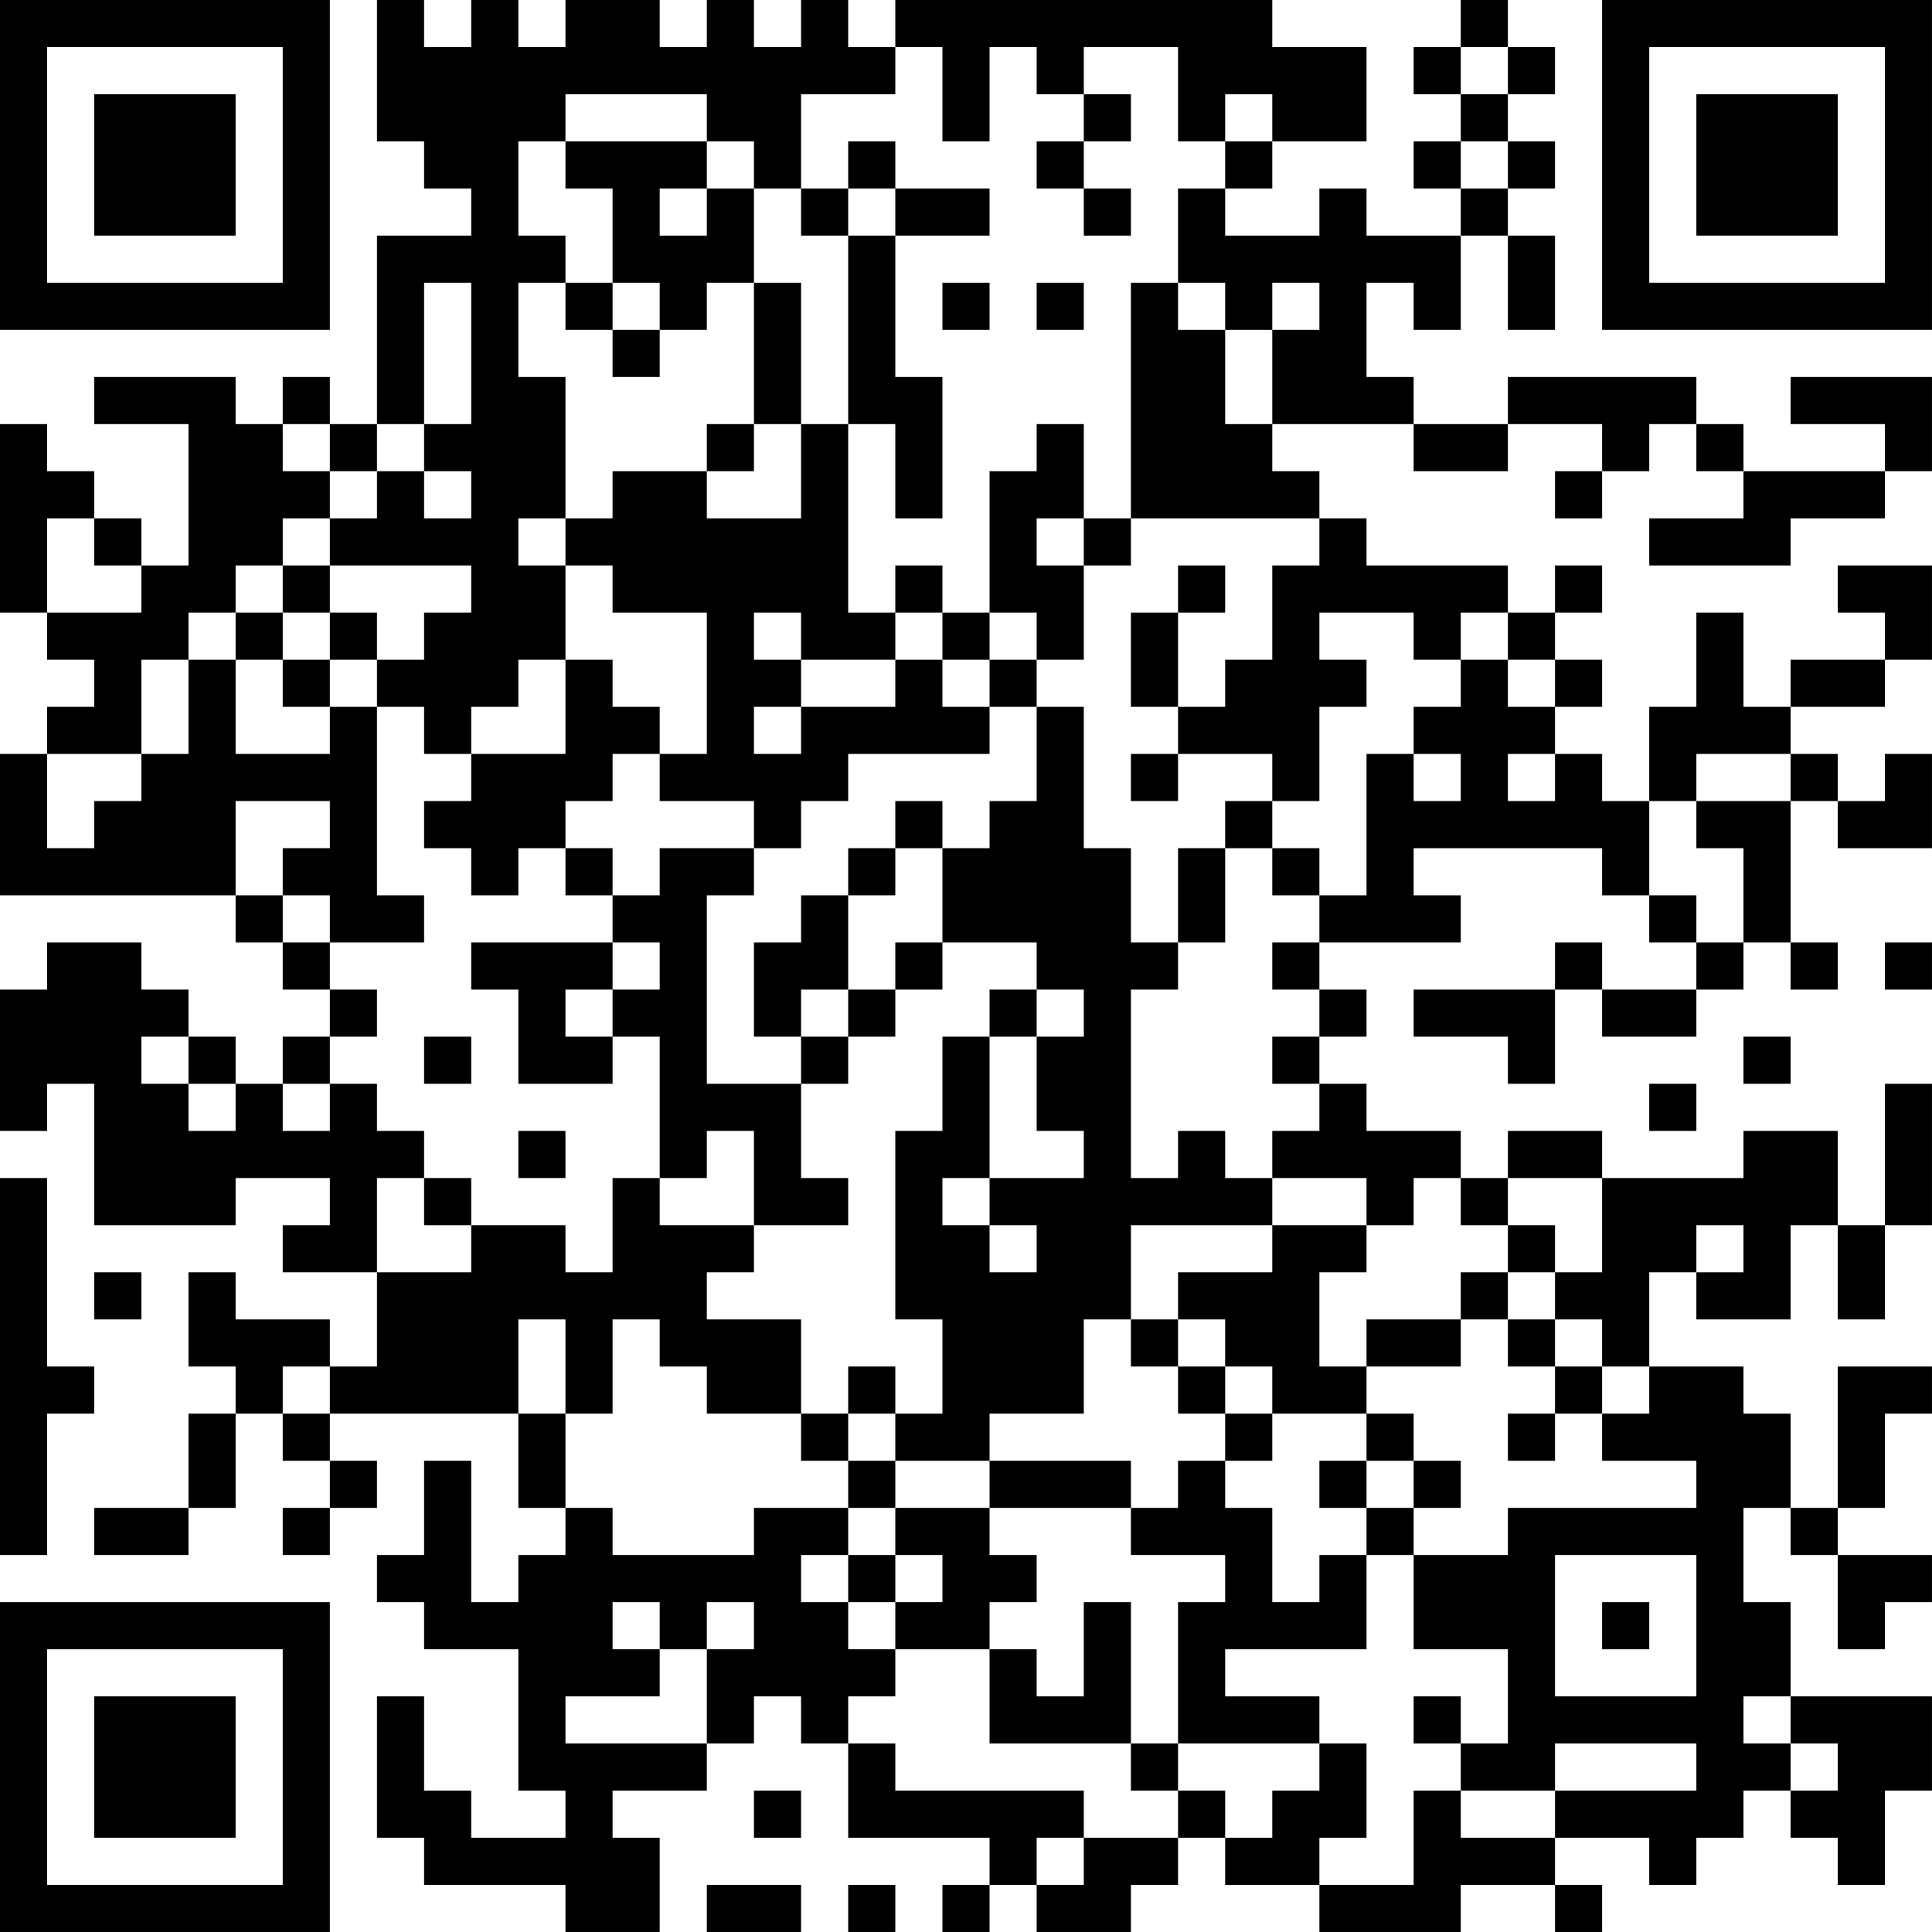 <?xml version="1.0" encoding="UTF-8"?>
<svg xmlns="http://www.w3.org/2000/svg" version="1.1" width="200" height="200" viewBox="0 0 200 200"><rect x="0" y="0" width="200" height="200" fill="#ffffff"/><g transform="scale(4.878)"><g transform="translate(0,0)"><path fill-rule="evenodd" d="M8 0L8 3L9 3L9 4L10 4L10 5L8 5L8 9L7 9L7 8L6 8L6 9L5 9L5 8L2 8L2 9L4 9L4 12L3 12L3 11L2 11L2 10L1 10L1 9L0 9L0 13L1 13L1 14L2 14L2 15L1 15L1 16L0 16L0 19L5 19L5 20L6 20L6 21L7 21L7 22L6 22L6 23L5 23L5 22L4 22L4 21L3 21L3 20L1 20L1 21L0 21L0 24L1 24L1 23L2 23L2 26L5 26L5 25L7 25L7 26L6 26L6 27L8 27L8 29L7 29L7 28L5 28L5 27L4 27L4 29L5 29L5 30L4 30L4 32L2 32L2 33L4 33L4 32L5 32L5 30L6 30L6 31L7 31L7 32L6 32L6 33L7 33L7 32L8 32L8 31L7 31L7 30L11 30L11 32L12 32L12 33L11 33L11 34L10 34L10 31L9 31L9 33L8 33L8 34L9 34L9 35L11 35L11 38L12 38L12 39L10 39L10 38L9 38L9 36L8 36L8 39L9 39L9 40L12 40L12 41L14 41L14 39L13 39L13 38L15 38L15 37L16 37L16 36L17 36L17 37L18 37L18 39L21 39L21 40L20 40L20 41L21 41L21 40L22 40L22 41L24 41L24 40L25 40L25 39L26 39L26 40L28 40L28 41L31 41L31 40L33 40L33 41L34 41L34 40L33 40L33 39L35 39L35 40L36 40L36 39L37 39L37 38L38 38L38 39L39 39L39 40L40 40L40 38L41 38L41 36L38 36L38 34L37 34L37 32L38 32L38 33L39 33L39 35L40 35L40 34L41 34L41 33L39 33L39 32L40 32L40 30L41 30L41 29L39 29L39 32L38 32L38 30L37 30L37 29L35 29L35 27L36 27L36 28L38 28L38 26L39 26L39 28L40 28L40 26L41 26L41 23L40 23L40 26L39 26L39 24L37 24L37 25L34 25L34 24L32 24L32 25L31 25L31 24L29 24L29 23L28 23L28 22L29 22L29 21L28 21L28 20L31 20L31 19L30 19L30 18L34 18L34 19L35 19L35 20L36 20L36 21L34 21L34 20L33 20L33 21L30 21L30 22L32 22L32 23L33 23L33 21L34 21L34 22L36 22L36 21L37 21L37 20L38 20L38 21L39 21L39 20L38 20L38 17L39 17L39 18L41 18L41 16L40 16L40 17L39 17L39 16L38 16L38 15L40 15L40 14L41 14L41 12L39 12L39 13L40 13L40 14L38 14L38 15L37 15L37 13L36 13L36 15L35 15L35 17L34 17L34 16L33 16L33 15L34 15L34 14L33 14L33 13L34 13L34 12L33 12L33 13L32 13L32 12L29 12L29 11L28 11L28 10L27 10L27 9L30 9L30 10L32 10L32 9L34 9L34 10L33 10L33 11L34 11L34 10L35 10L35 9L36 9L36 10L37 10L37 11L35 11L35 12L38 12L38 11L40 11L40 10L41 10L41 8L38 8L38 9L40 9L40 10L37 10L37 9L36 9L36 8L32 8L32 9L30 9L30 8L29 8L29 6L30 6L30 7L31 7L31 5L32 5L32 7L33 7L33 5L32 5L32 4L33 4L33 3L32 3L32 2L33 2L33 1L32 1L32 0L31 0L31 1L30 1L30 2L31 2L31 3L30 3L30 4L31 4L31 5L29 5L29 4L28 4L28 5L26 5L26 4L27 4L27 3L29 3L29 1L27 1L27 0L19 0L19 1L18 1L18 0L17 0L17 1L16 1L16 0L15 0L15 1L14 1L14 0L12 0L12 1L11 1L11 0L10 0L10 1L9 1L9 0ZM19 1L19 2L17 2L17 4L16 4L16 3L15 3L15 2L12 2L12 3L11 3L11 5L12 5L12 6L11 6L11 8L12 8L12 11L11 11L11 12L12 12L12 14L11 14L11 15L10 15L10 16L9 16L9 15L8 15L8 14L9 14L9 13L10 13L10 12L7 12L7 11L8 11L8 10L9 10L9 11L10 11L10 10L9 10L9 9L10 9L10 6L9 6L9 9L8 9L8 10L7 10L7 9L6 9L6 10L7 10L7 11L6 11L6 12L5 12L5 13L4 13L4 14L3 14L3 16L1 16L1 18L2 18L2 17L3 17L3 16L4 16L4 14L5 14L5 16L7 16L7 15L8 15L8 19L9 19L9 20L7 20L7 19L6 19L6 18L7 18L7 17L5 17L5 19L6 19L6 20L7 20L7 21L8 21L8 22L7 22L7 23L6 23L6 24L7 24L7 23L8 23L8 24L9 24L9 25L8 25L8 27L10 27L10 26L12 26L12 27L13 27L13 25L14 25L14 26L16 26L16 27L15 27L15 28L17 28L17 30L15 30L15 29L14 29L14 28L13 28L13 30L12 30L12 28L11 28L11 30L12 30L12 32L13 32L13 33L16 33L16 32L18 32L18 33L17 33L17 34L18 34L18 35L19 35L19 36L18 36L18 37L19 37L19 38L23 38L23 39L22 39L22 40L23 40L23 39L25 39L25 38L26 38L26 39L27 39L27 38L28 38L28 37L29 37L29 39L28 39L28 40L30 40L30 38L31 38L31 39L33 39L33 38L36 38L36 37L33 37L33 38L31 38L31 37L32 37L32 35L30 35L30 33L32 33L32 32L36 32L36 31L34 31L34 30L35 30L35 29L34 29L34 28L33 28L33 27L34 27L34 25L32 25L32 26L31 26L31 25L30 25L30 26L29 26L29 25L27 25L27 24L28 24L28 23L27 23L27 22L28 22L28 21L27 21L27 20L28 20L28 19L29 19L29 16L30 16L30 17L31 17L31 16L30 16L30 15L31 15L31 14L32 14L32 15L33 15L33 14L32 14L32 13L31 13L31 14L30 14L30 13L28 13L28 14L29 14L29 15L28 15L28 17L27 17L27 16L25 16L25 15L26 15L26 14L27 14L27 12L28 12L28 11L24 11L24 6L25 6L25 7L26 7L26 9L27 9L27 7L28 7L28 6L27 6L27 7L26 7L26 6L25 6L25 4L26 4L26 3L27 3L27 2L26 2L26 3L25 3L25 1L23 1L23 2L22 2L22 1L21 1L21 3L20 3L20 1ZM31 1L31 2L32 2L32 1ZM23 2L23 3L22 3L22 4L23 4L23 5L24 5L24 4L23 4L23 3L24 3L24 2ZM12 3L12 4L13 4L13 6L12 6L12 7L13 7L13 8L14 8L14 7L15 7L15 6L16 6L16 9L15 9L15 10L13 10L13 11L12 11L12 12L13 12L13 13L15 13L15 16L14 16L14 15L13 15L13 14L12 14L12 16L10 16L10 17L9 17L9 18L10 18L10 19L11 19L11 18L12 18L12 19L13 19L13 20L10 20L10 21L11 21L11 23L13 23L13 22L14 22L14 25L15 25L15 24L16 24L16 26L18 26L18 25L17 25L17 23L18 23L18 22L19 22L19 21L20 21L20 20L22 20L22 21L21 21L21 22L20 22L20 24L19 24L19 28L20 28L20 30L19 30L19 29L18 29L18 30L17 30L17 31L18 31L18 32L19 32L19 33L18 33L18 34L19 34L19 35L21 35L21 37L24 37L24 38L25 38L25 37L28 37L28 36L26 36L26 35L29 35L29 33L30 33L30 32L31 32L31 31L30 31L30 30L29 30L29 29L31 29L31 28L32 28L32 29L33 29L33 30L32 30L32 31L33 31L33 30L34 30L34 29L33 29L33 28L32 28L32 27L33 27L33 26L32 26L32 27L31 27L31 28L29 28L29 29L28 29L28 27L29 27L29 26L27 26L27 25L26 25L26 24L25 24L25 25L24 25L24 21L25 21L25 20L26 20L26 18L27 18L27 19L28 19L28 18L27 18L27 17L26 17L26 18L25 18L25 20L24 20L24 18L23 18L23 15L22 15L22 14L23 14L23 12L24 12L24 11L23 11L23 9L22 9L22 10L21 10L21 13L20 13L20 12L19 12L19 13L18 13L18 9L19 9L19 11L20 11L20 8L19 8L19 5L21 5L21 4L19 4L19 3L18 3L18 4L17 4L17 5L18 5L18 9L17 9L17 6L16 6L16 4L15 4L15 3ZM31 3L31 4L32 4L32 3ZM14 4L14 5L15 5L15 4ZM18 4L18 5L19 5L19 4ZM13 6L13 7L14 7L14 6ZM20 6L20 7L21 7L21 6ZM22 6L22 7L23 7L23 6ZM16 9L16 10L15 10L15 11L17 11L17 9ZM1 11L1 13L3 13L3 12L2 12L2 11ZM22 11L22 12L23 12L23 11ZM6 12L6 13L5 13L5 14L6 14L6 15L7 15L7 14L8 14L8 13L7 13L7 12ZM25 12L25 13L24 13L24 15L25 15L25 13L26 13L26 12ZM6 13L6 14L7 14L7 13ZM16 13L16 14L17 14L17 15L16 15L16 16L17 16L17 15L19 15L19 14L20 14L20 15L21 15L21 16L18 16L18 17L17 17L17 18L16 18L16 17L14 17L14 16L13 16L13 17L12 17L12 18L13 18L13 19L14 19L14 18L16 18L16 19L15 19L15 23L17 23L17 22L18 22L18 21L19 21L19 20L20 20L20 18L21 18L21 17L22 17L22 15L21 15L21 14L22 14L22 13L21 13L21 14L20 14L20 13L19 13L19 14L17 14L17 13ZM24 16L24 17L25 17L25 16ZM32 16L32 17L33 17L33 16ZM36 16L36 17L35 17L35 19L36 19L36 20L37 20L37 18L36 18L36 17L38 17L38 16ZM19 17L19 18L18 18L18 19L17 19L17 20L16 20L16 22L17 22L17 21L18 21L18 19L19 19L19 18L20 18L20 17ZM13 20L13 21L12 21L12 22L13 22L13 21L14 21L14 20ZM40 20L40 21L41 21L41 20ZM22 21L22 22L21 22L21 25L20 25L20 26L21 26L21 27L22 27L22 26L21 26L21 25L23 25L23 24L22 24L22 22L23 22L23 21ZM3 22L3 23L4 23L4 24L5 24L5 23L4 23L4 22ZM9 22L9 23L10 23L10 22ZM37 22L37 23L38 23L38 22ZM35 23L35 24L36 24L36 23ZM11 24L11 25L12 25L12 24ZM0 25L0 33L1 33L1 30L2 30L2 29L1 29L1 25ZM9 25L9 26L10 26L10 25ZM24 26L24 28L23 28L23 30L21 30L21 31L19 31L19 30L18 30L18 31L19 31L19 32L21 32L21 33L22 33L22 34L21 34L21 35L22 35L22 36L23 36L23 34L24 34L24 37L25 37L25 34L26 34L26 33L24 33L24 32L25 32L25 31L26 31L26 32L27 32L27 34L28 34L28 33L29 33L29 32L30 32L30 31L29 31L29 30L27 30L27 29L26 29L26 28L25 28L25 27L27 27L27 26ZM36 26L36 27L37 27L37 26ZM2 27L2 28L3 28L3 27ZM24 28L24 29L25 29L25 30L26 30L26 31L27 31L27 30L26 30L26 29L25 29L25 28ZM6 29L6 30L7 30L7 29ZM21 31L21 32L24 32L24 31ZM28 31L28 32L29 32L29 31ZM19 33L19 34L20 34L20 33ZM33 33L33 36L36 36L36 33ZM13 34L13 35L14 35L14 36L12 36L12 37L15 37L15 35L16 35L16 34L15 34L15 35L14 35L14 34ZM34 34L34 35L35 35L35 34ZM30 36L30 37L31 37L31 36ZM37 36L37 37L38 37L38 38L39 38L39 37L38 37L38 36ZM16 38L16 39L17 39L17 38ZM15 40L15 41L17 41L17 40ZM18 40L18 41L19 41L19 40ZM0 0L0 7L7 7L7 0ZM1 1L1 6L6 6L6 1ZM2 2L2 5L5 5L5 2ZM34 0L34 7L41 7L41 0ZM35 1L35 6L40 6L40 1ZM36 2L36 5L39 5L39 2ZM0 34L0 41L7 41L7 34ZM1 35L1 40L6 40L6 35ZM2 36L2 39L5 39L5 36Z" fill="#000000"/></g></g></svg>
